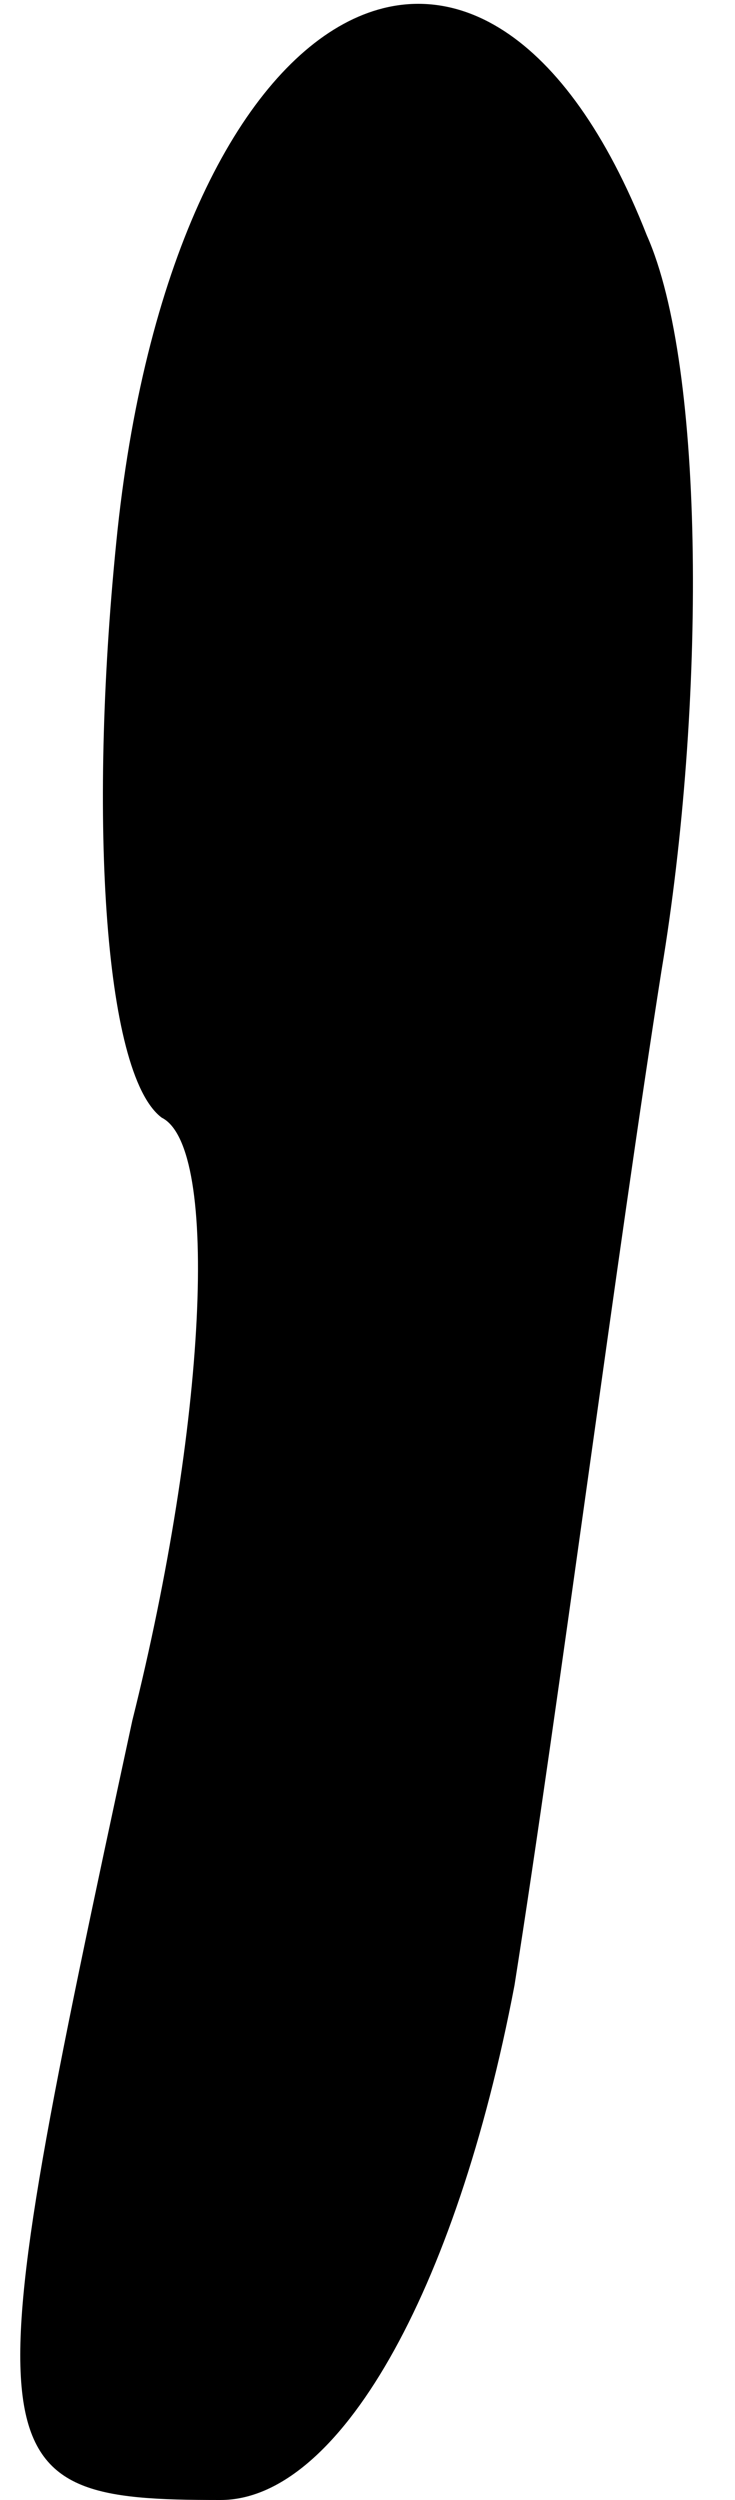 <?xml version="1.0" standalone="no"?>
<!DOCTYPE svg PUBLIC "-//W3C//DTD SVG 20010904//EN"
 "http://www.w3.org/TR/2001/REC-SVG-20010904/DTD/svg10.dtd">
<svg version="1.0" xmlns="http://www.w3.org/2000/svg"
 width="5pt" height="17pt" viewBox="0 0 5 17"
 preserveAspectRatio="xMidYMid meet">
<g transform="translate(0,17) scale(0.1,-0.1)"
fill="#000000" stroke="none">
<path fill="#000000" stroke="none" d="M8 134 c-2 -19 -1 -37 3 -40 4 -2 3
-21 -2 -41 -11 -51 -11 -53 6 -53 8 0 16 14 20 35 3 19 7 50 10 69 3 18 3 41
-1 50 -11 28 -32 17 -36 -20z"/>
</g>
</svg>
